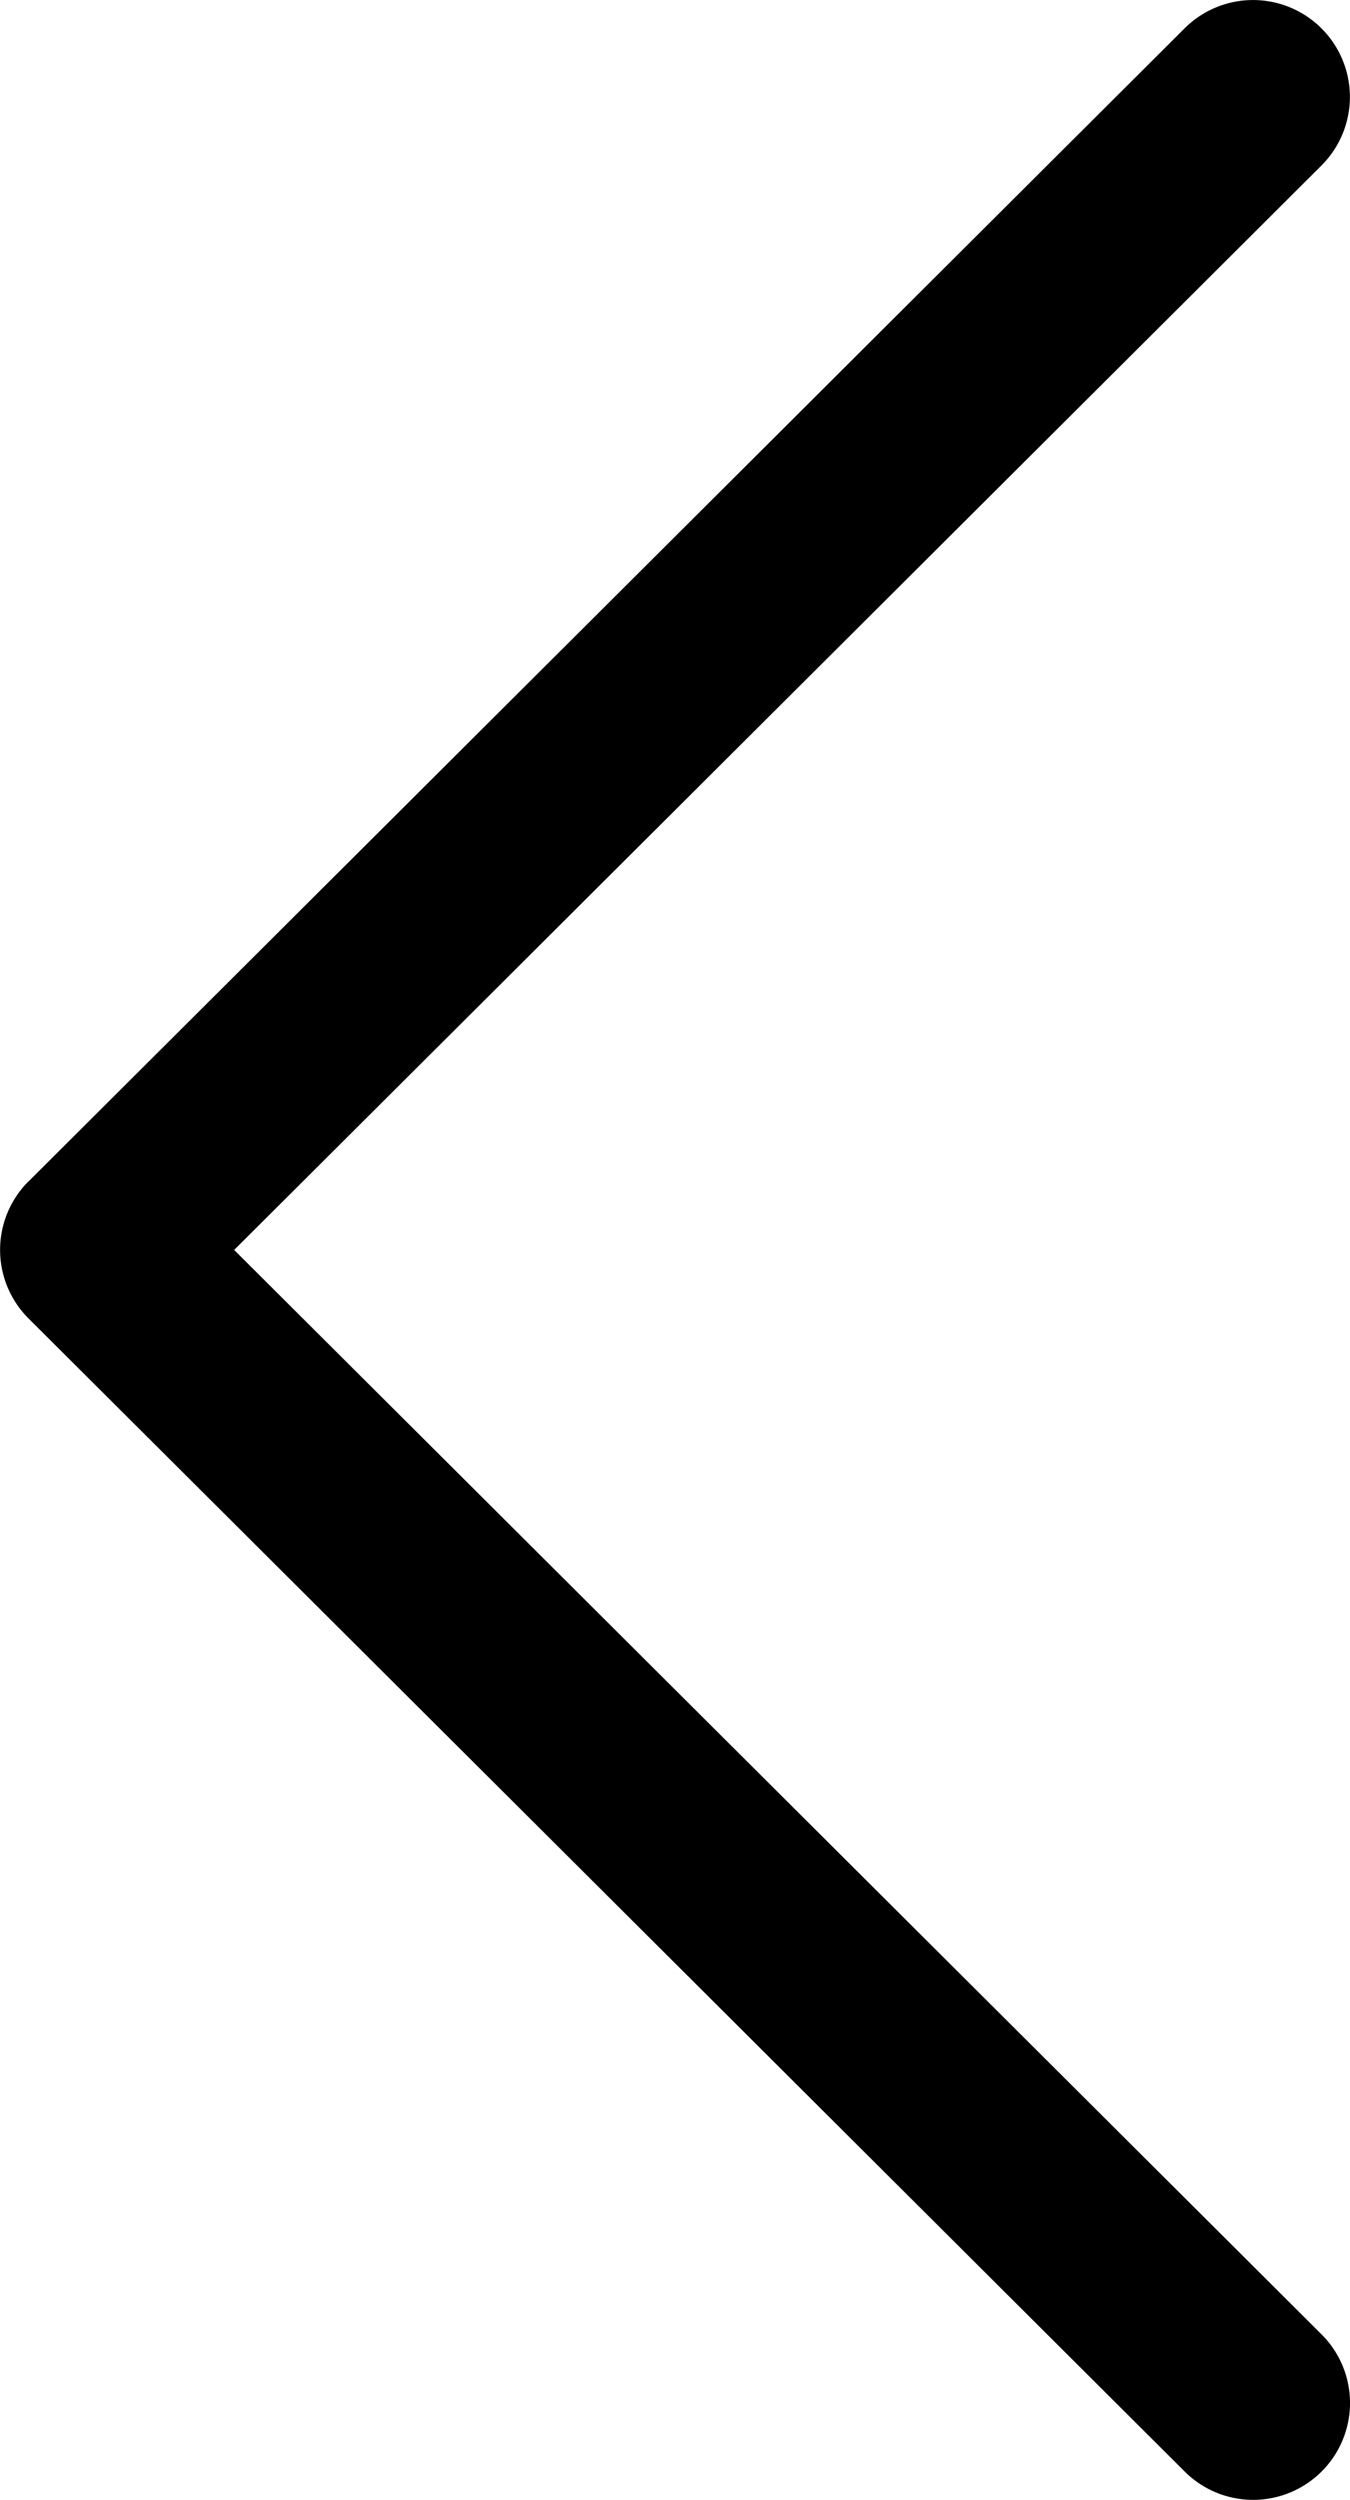 <svg xmlns="http://www.w3.org/2000/svg" width="11.248" height="20.826" viewBox="0 0 11.248 20.826"><g transform="translate(0)"><g transform="translate(0 0)"><path d="M117.98,9.842,127.612.236a.807.807,0,0,1,1.14,1.143l-9.059,9.034,9.06,9.034a.807.807,0,0,1-1.14,1.143l-9.633-9.606a.807.807,0,0,1,0-1.143Z" transform="translate(-117.742 0)"/></g></g></svg>